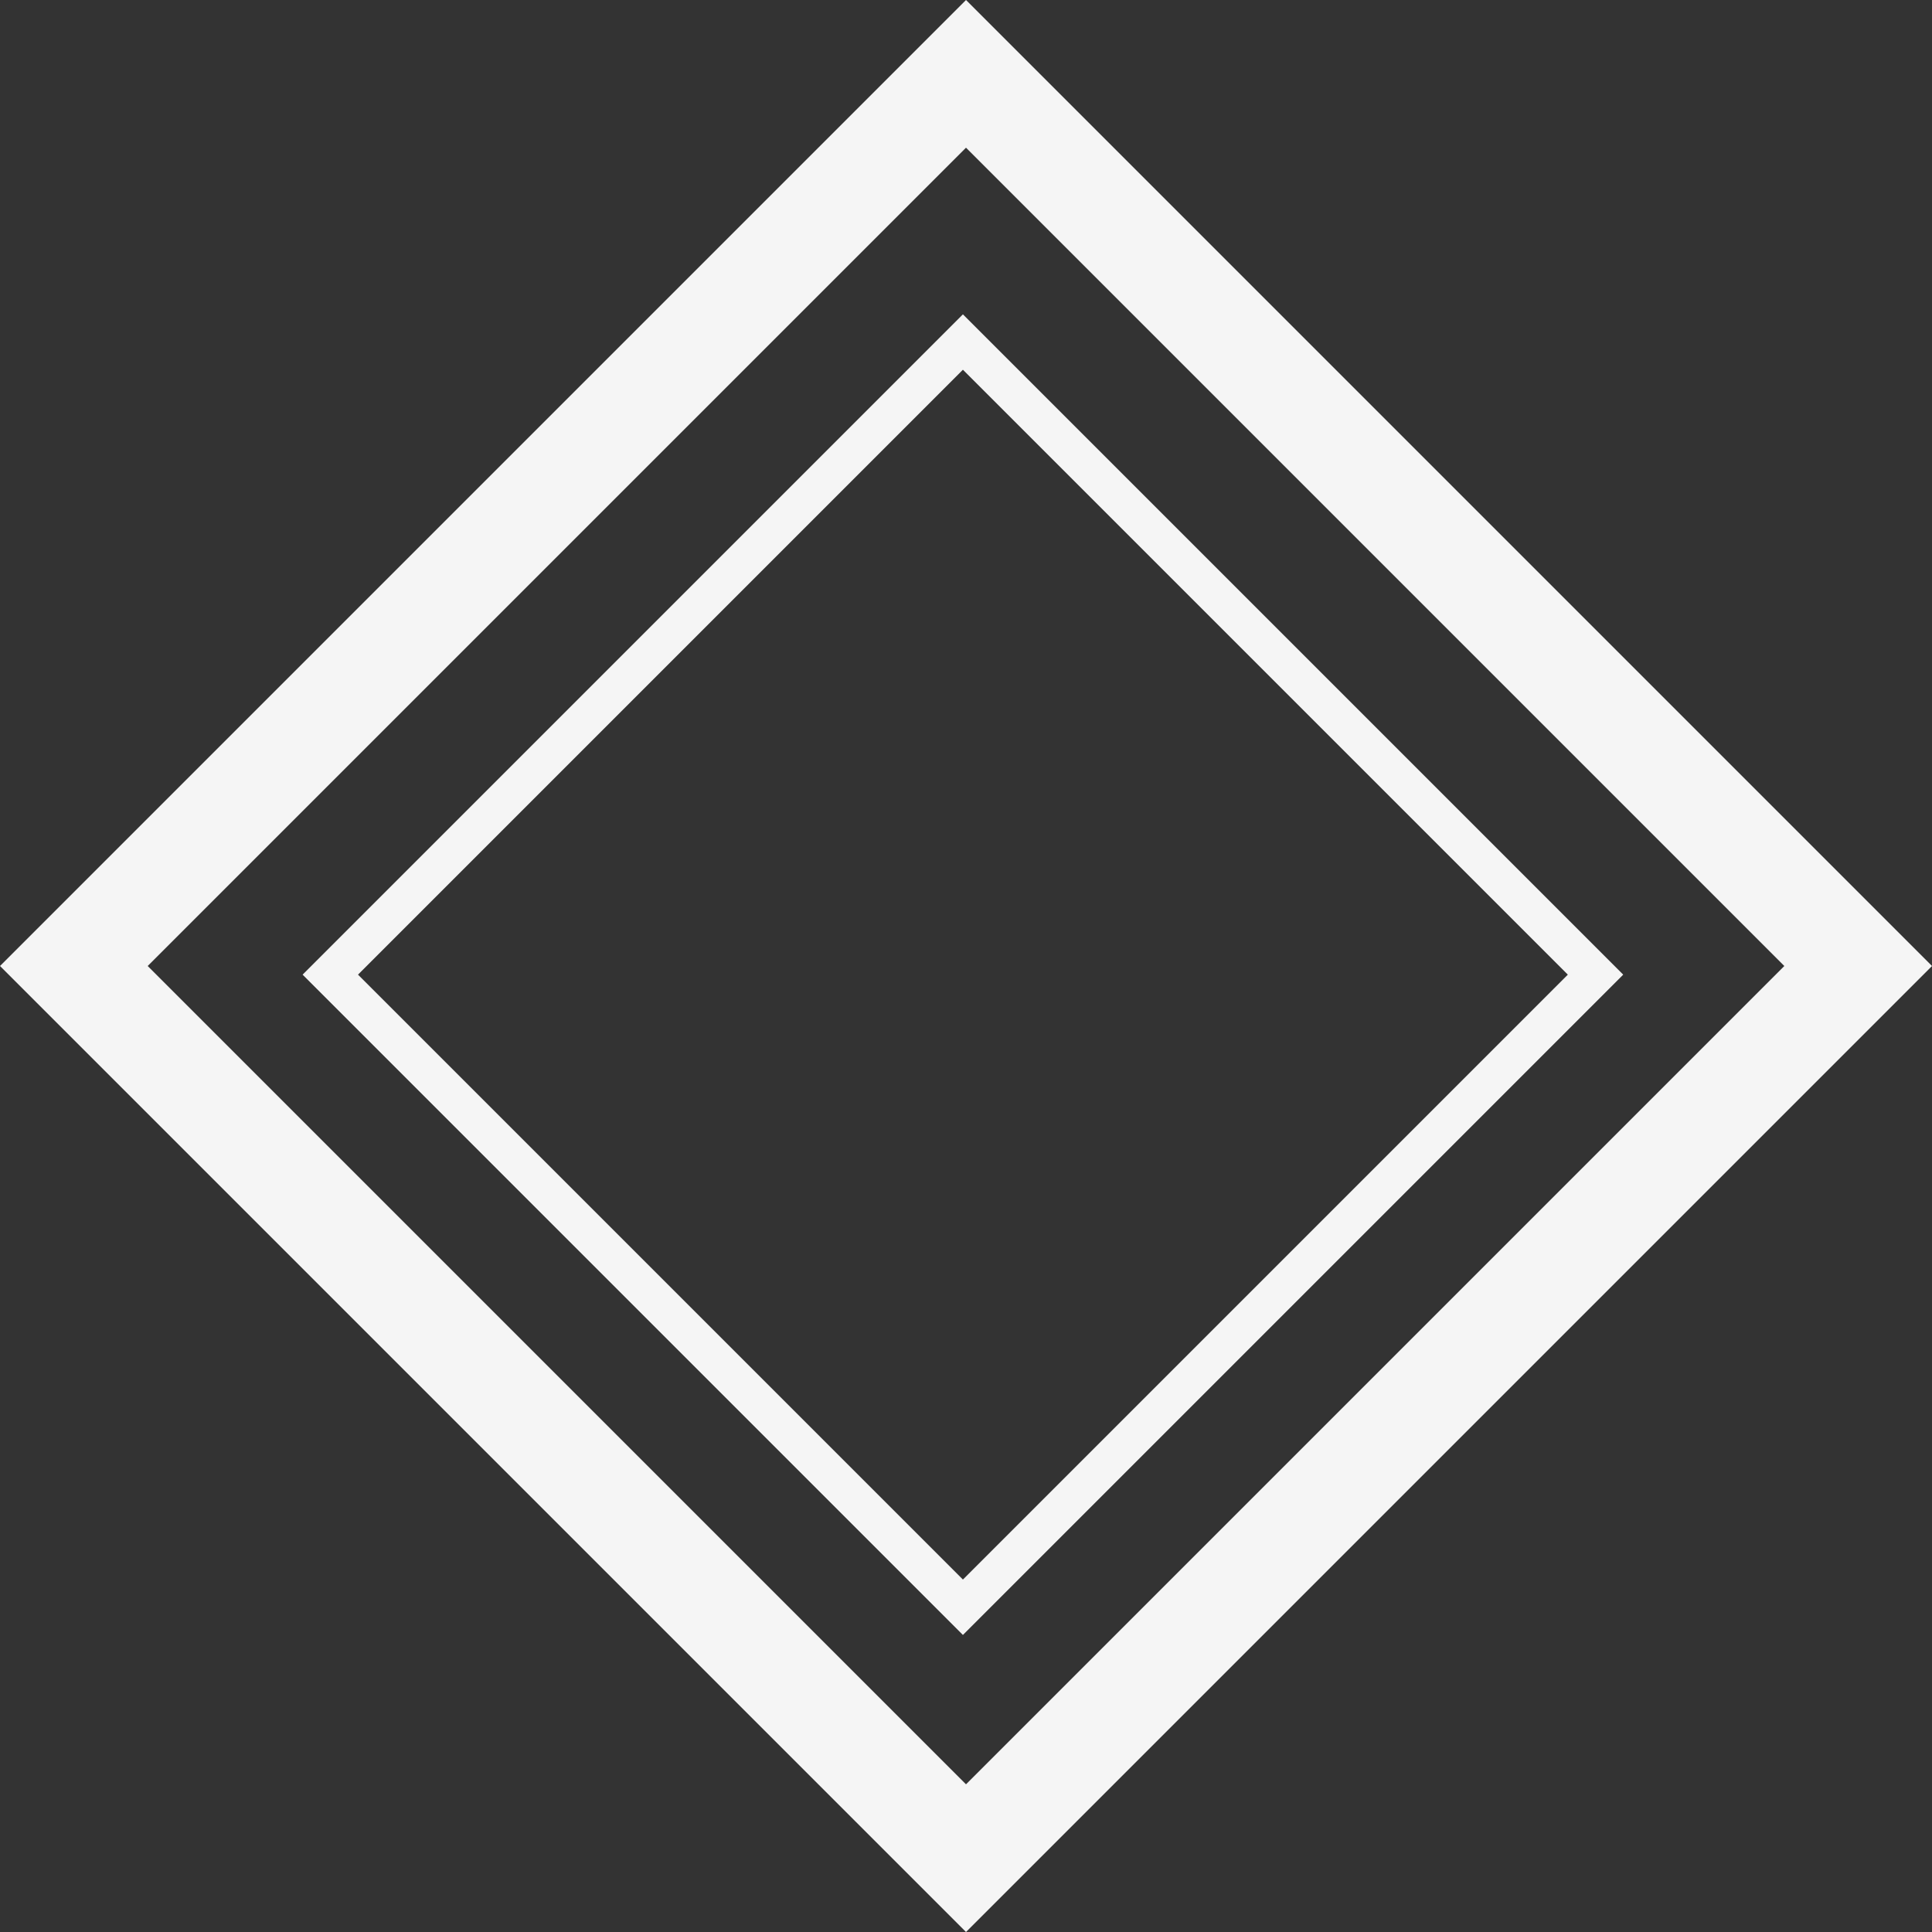 <svg width="148" height="148" viewBox="0 0 148 148" fill="none" xmlns="http://www.w3.org/2000/svg">
<rect x="0" y="0" width="148" height="148" fill="#333333" stroke="none"/>
<rect x="5.657" y="74" width="96.652" height="96.652" transform="rotate(-45 5.657 74)" stroke="#F5F5F5" stroke-width="8"/>
<rect x="25.303" y="74.662" width="68.534" height="68.534" transform="rotate(-45 25.303 74.662)" stroke="#F5F5F5" stroke-width="3"/>
</svg>

